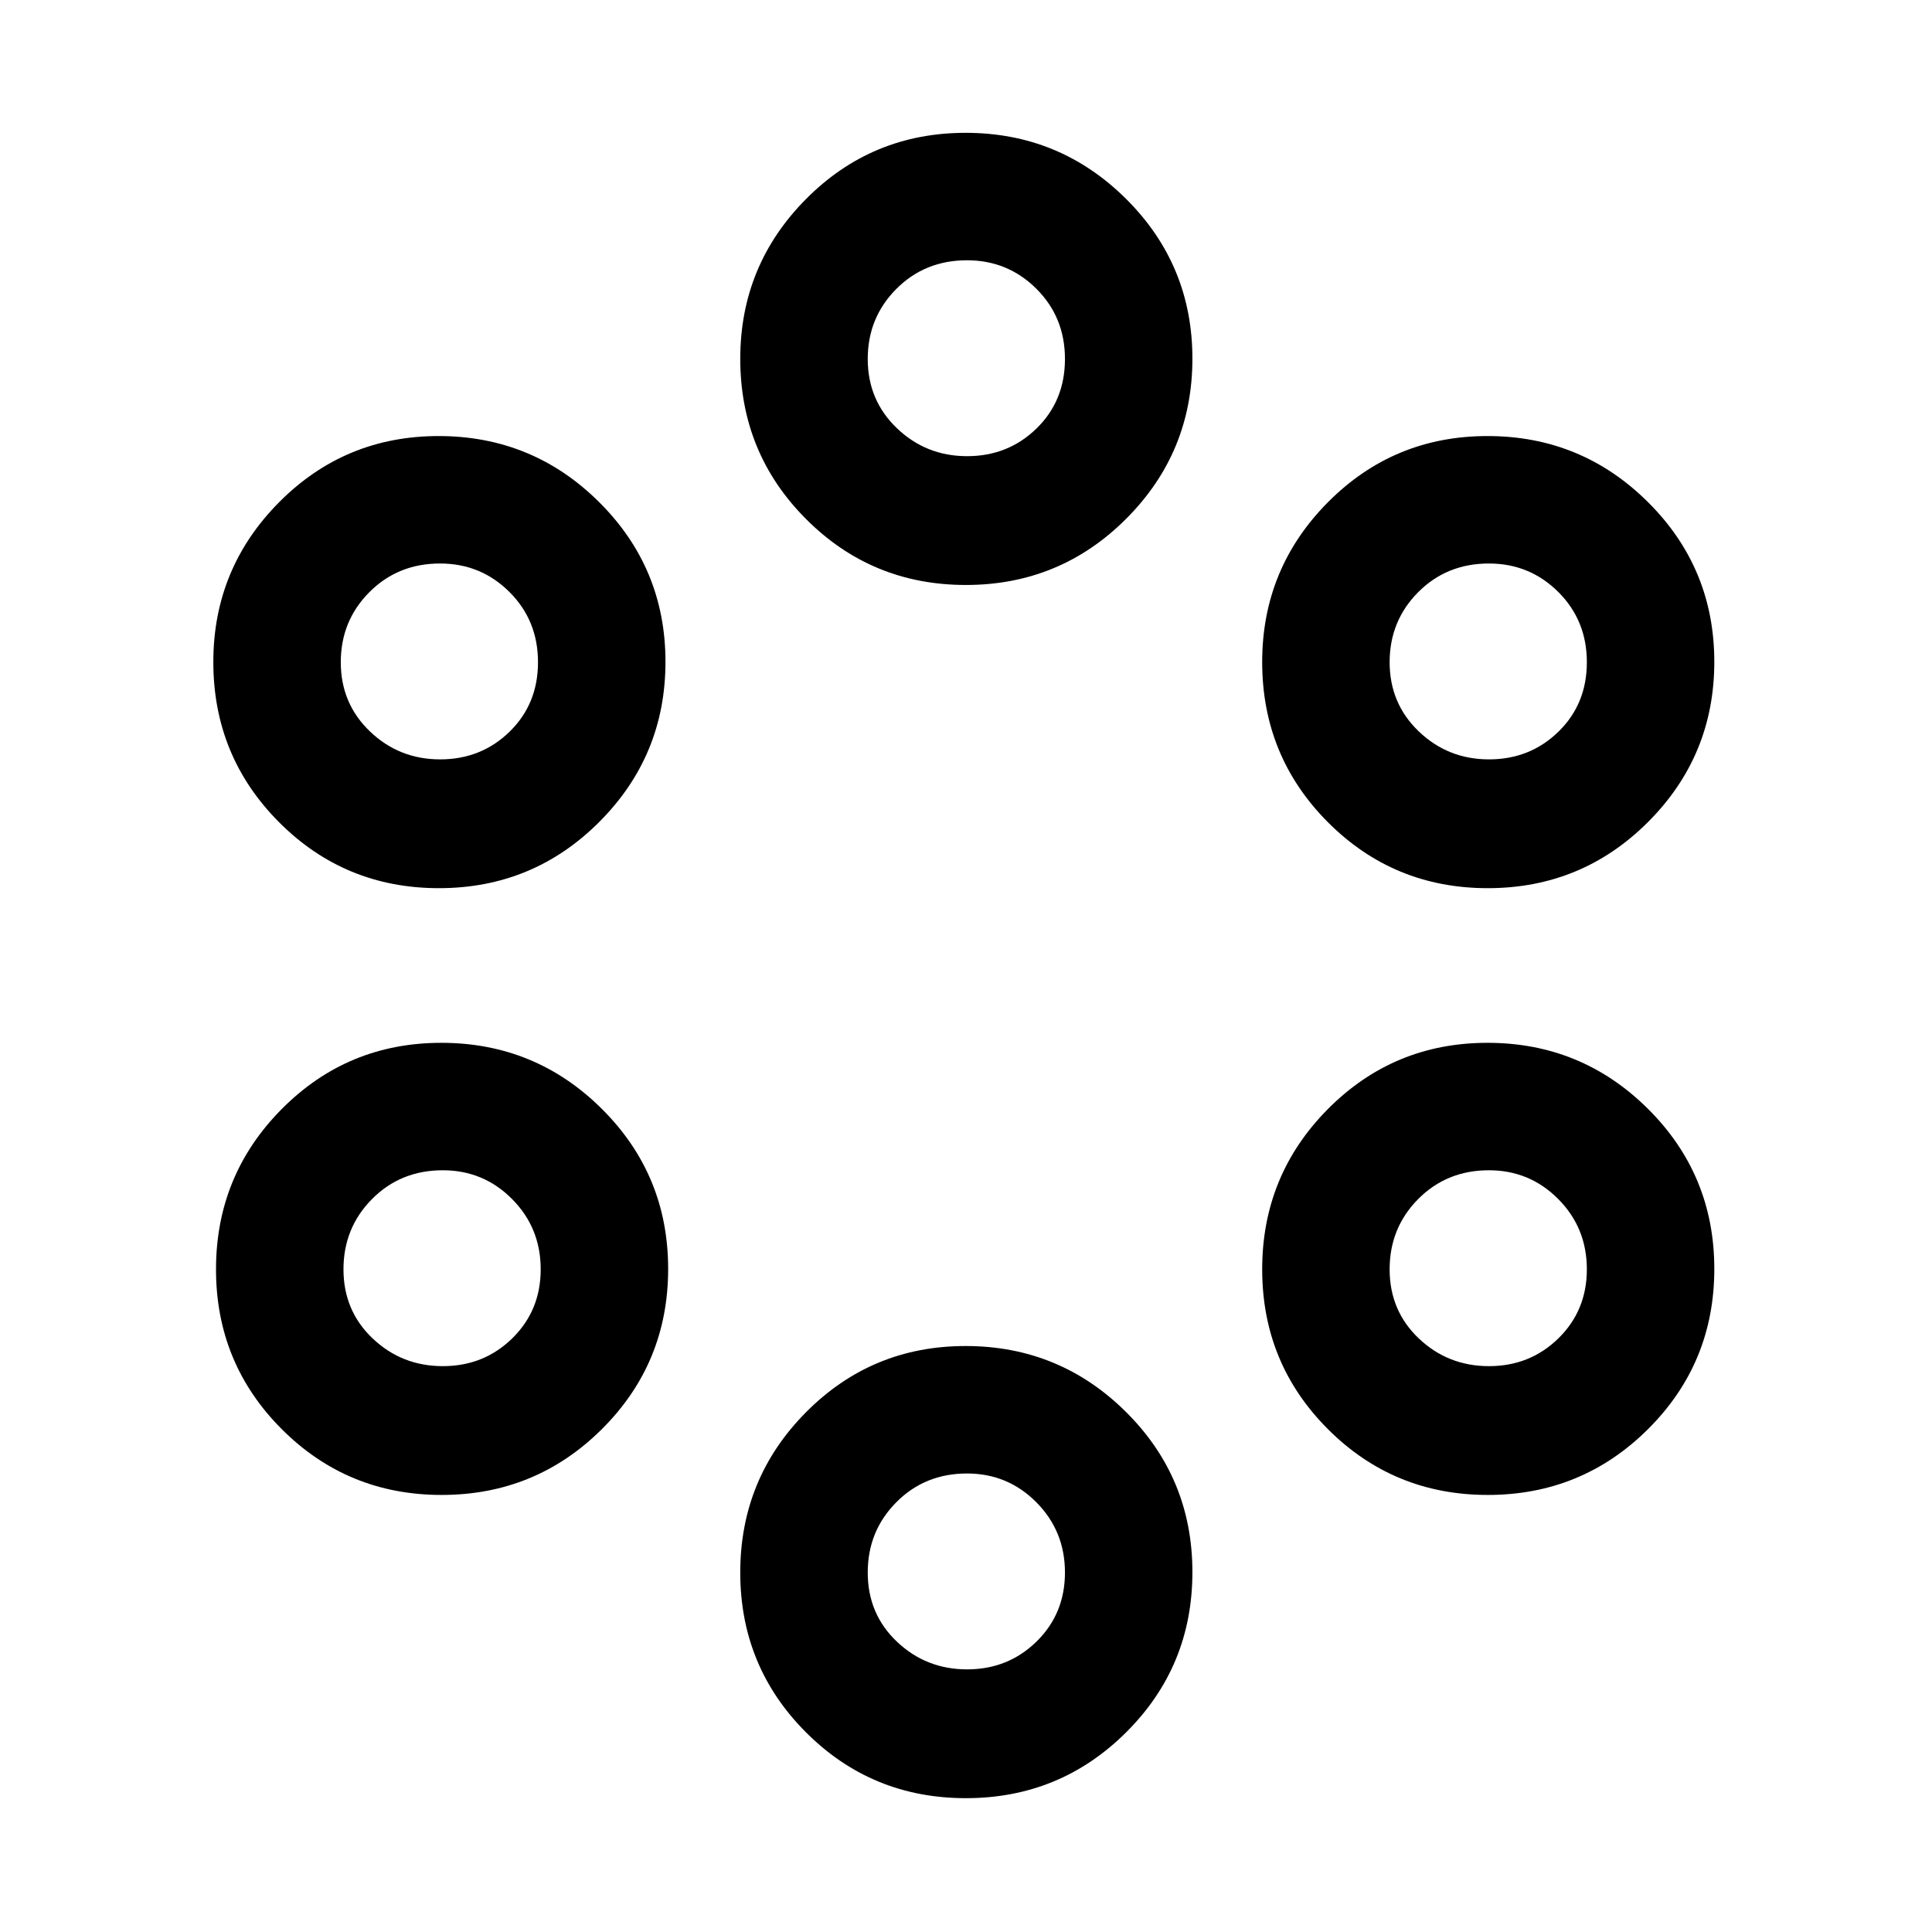 <svg xmlns="http://www.w3.org/2000/svg" height="40" viewBox="0 -960 960 960" width="40"><path d="M479.94-66.5q-46.77 0-79.44-32.7-32.67-32.7-32.67-79.42 0-46.71 32.66-79.63 32.65-32.92 79.3-32.92 46.71 0 79.71 32.77 33 32.77 33 79.59 0 46.81-32.89 79.56T479.94-66.5Zm.61-64q20.38 0 34.5-13.83 14.12-13.84 14.12-34.29 0-20.59-14.21-34.9-14.2-14.31-34.46-14.31-20.97 0-35.15 14.31t-14.18 34.9q0 20.59 14.5 34.36 14.5 13.76 34.88 13.76Zm-261.11-86.67q-46.77 0-79.44-32.7-32.67-32.7-32.67-79.41 0-46.72 32.66-79.64 32.65-32.91 79.3-32.91 46.71 0 79.71 32.77 33 32.77 33 79.58 0 46.81-32.89 79.56t-79.67 32.75Zm519.83 0q-46.77 0-79.44-32.7-32.66-32.7-32.66-79.41 0-46.72 32.65-79.64 32.66-32.91 79.31-32.91 46.7 0 79.7 32.77t33 79.58q0 46.81-32.89 79.56t-79.67 32.75Zm-519.22-64q20.38 0 34.5-13.83 14.12-13.84 14.12-34.29 0-20.59-14.21-34.9-14.2-14.31-34.46-14.31-20.97 0-35.15 14.31t-14.18 34.9q0 20.6 14.5 34.36 14.5 13.76 34.88 13.76Zm519.83 0q20.38 0 34.5-13.83 14.12-13.84 14.12-34.29 0-20.59-14.2-34.9-14.21-14.31-34.47-14.31-20.96 0-35.15 14.31-14.18 14.31-14.18 34.9 0 20.6 14.5 34.36 14.5 13.76 34.88 13.76Zm-521.77-237.5q-46.78 0-79.44-32.77Q106-584.22 106-631.04q0-46.46 32.66-79.38 32.65-32.91 79.3-32.91 46.71 0 79.71 32.79 33 32.78 33 79.41 0 46.63-32.9 79.55-32.89 32.91-79.66 32.91Zm521.16 0q-46.77 0-79.44-32.77-32.66-32.78-32.66-79.6 0-46.46 32.65-79.38 32.66-32.91 79.31-32.91 46.7 0 79.7 32.79 33 32.78 33 79.41 0 46.63-32.89 79.55-32.89 32.91-79.67 32.91Zm-520.56-64q20.38 0 34.5-13.76 14.12-13.76 14.12-34.52 0-20.76-14.2-34.91Q238.92-680 218.67-680q-20.97 0-35.15 14.26-14.19 14.26-14.19 34.79 0 20.52 14.5 34.4 14.5 13.88 34.88 13.88Zm521.17 0q20.38 0 34.5-13.76 14.12-13.76 14.12-34.52 0-20.76-14.2-34.91Q760.09-680 739.83-680q-20.96 0-35.15 14.26-14.18 14.26-14.18 34.79 0 20.52 14.5 34.4 14.5 13.88 34.88 13.88Zm-259.94-86.66q-46.77 0-79.44-32.78-32.67-32.77-32.67-79.6 0-46.46 32.66-79.37Q433.14-894 479.79-894q46.71 0 79.71 32.79 33 32.79 33 79.42 0 46.62-32.89 79.54-32.89 32.92-79.67 32.92Zm.61-64q20.38 0 34.5-13.77 14.12-13.76 14.12-34.52 0-20.76-14.21-34.9-14.2-14.15-34.46-14.15-20.97 0-35.15 14.27-14.18 14.26-14.18 34.78 0 20.52 14.5 34.4 14.5 13.89 34.88 13.89Z"/></svg>
